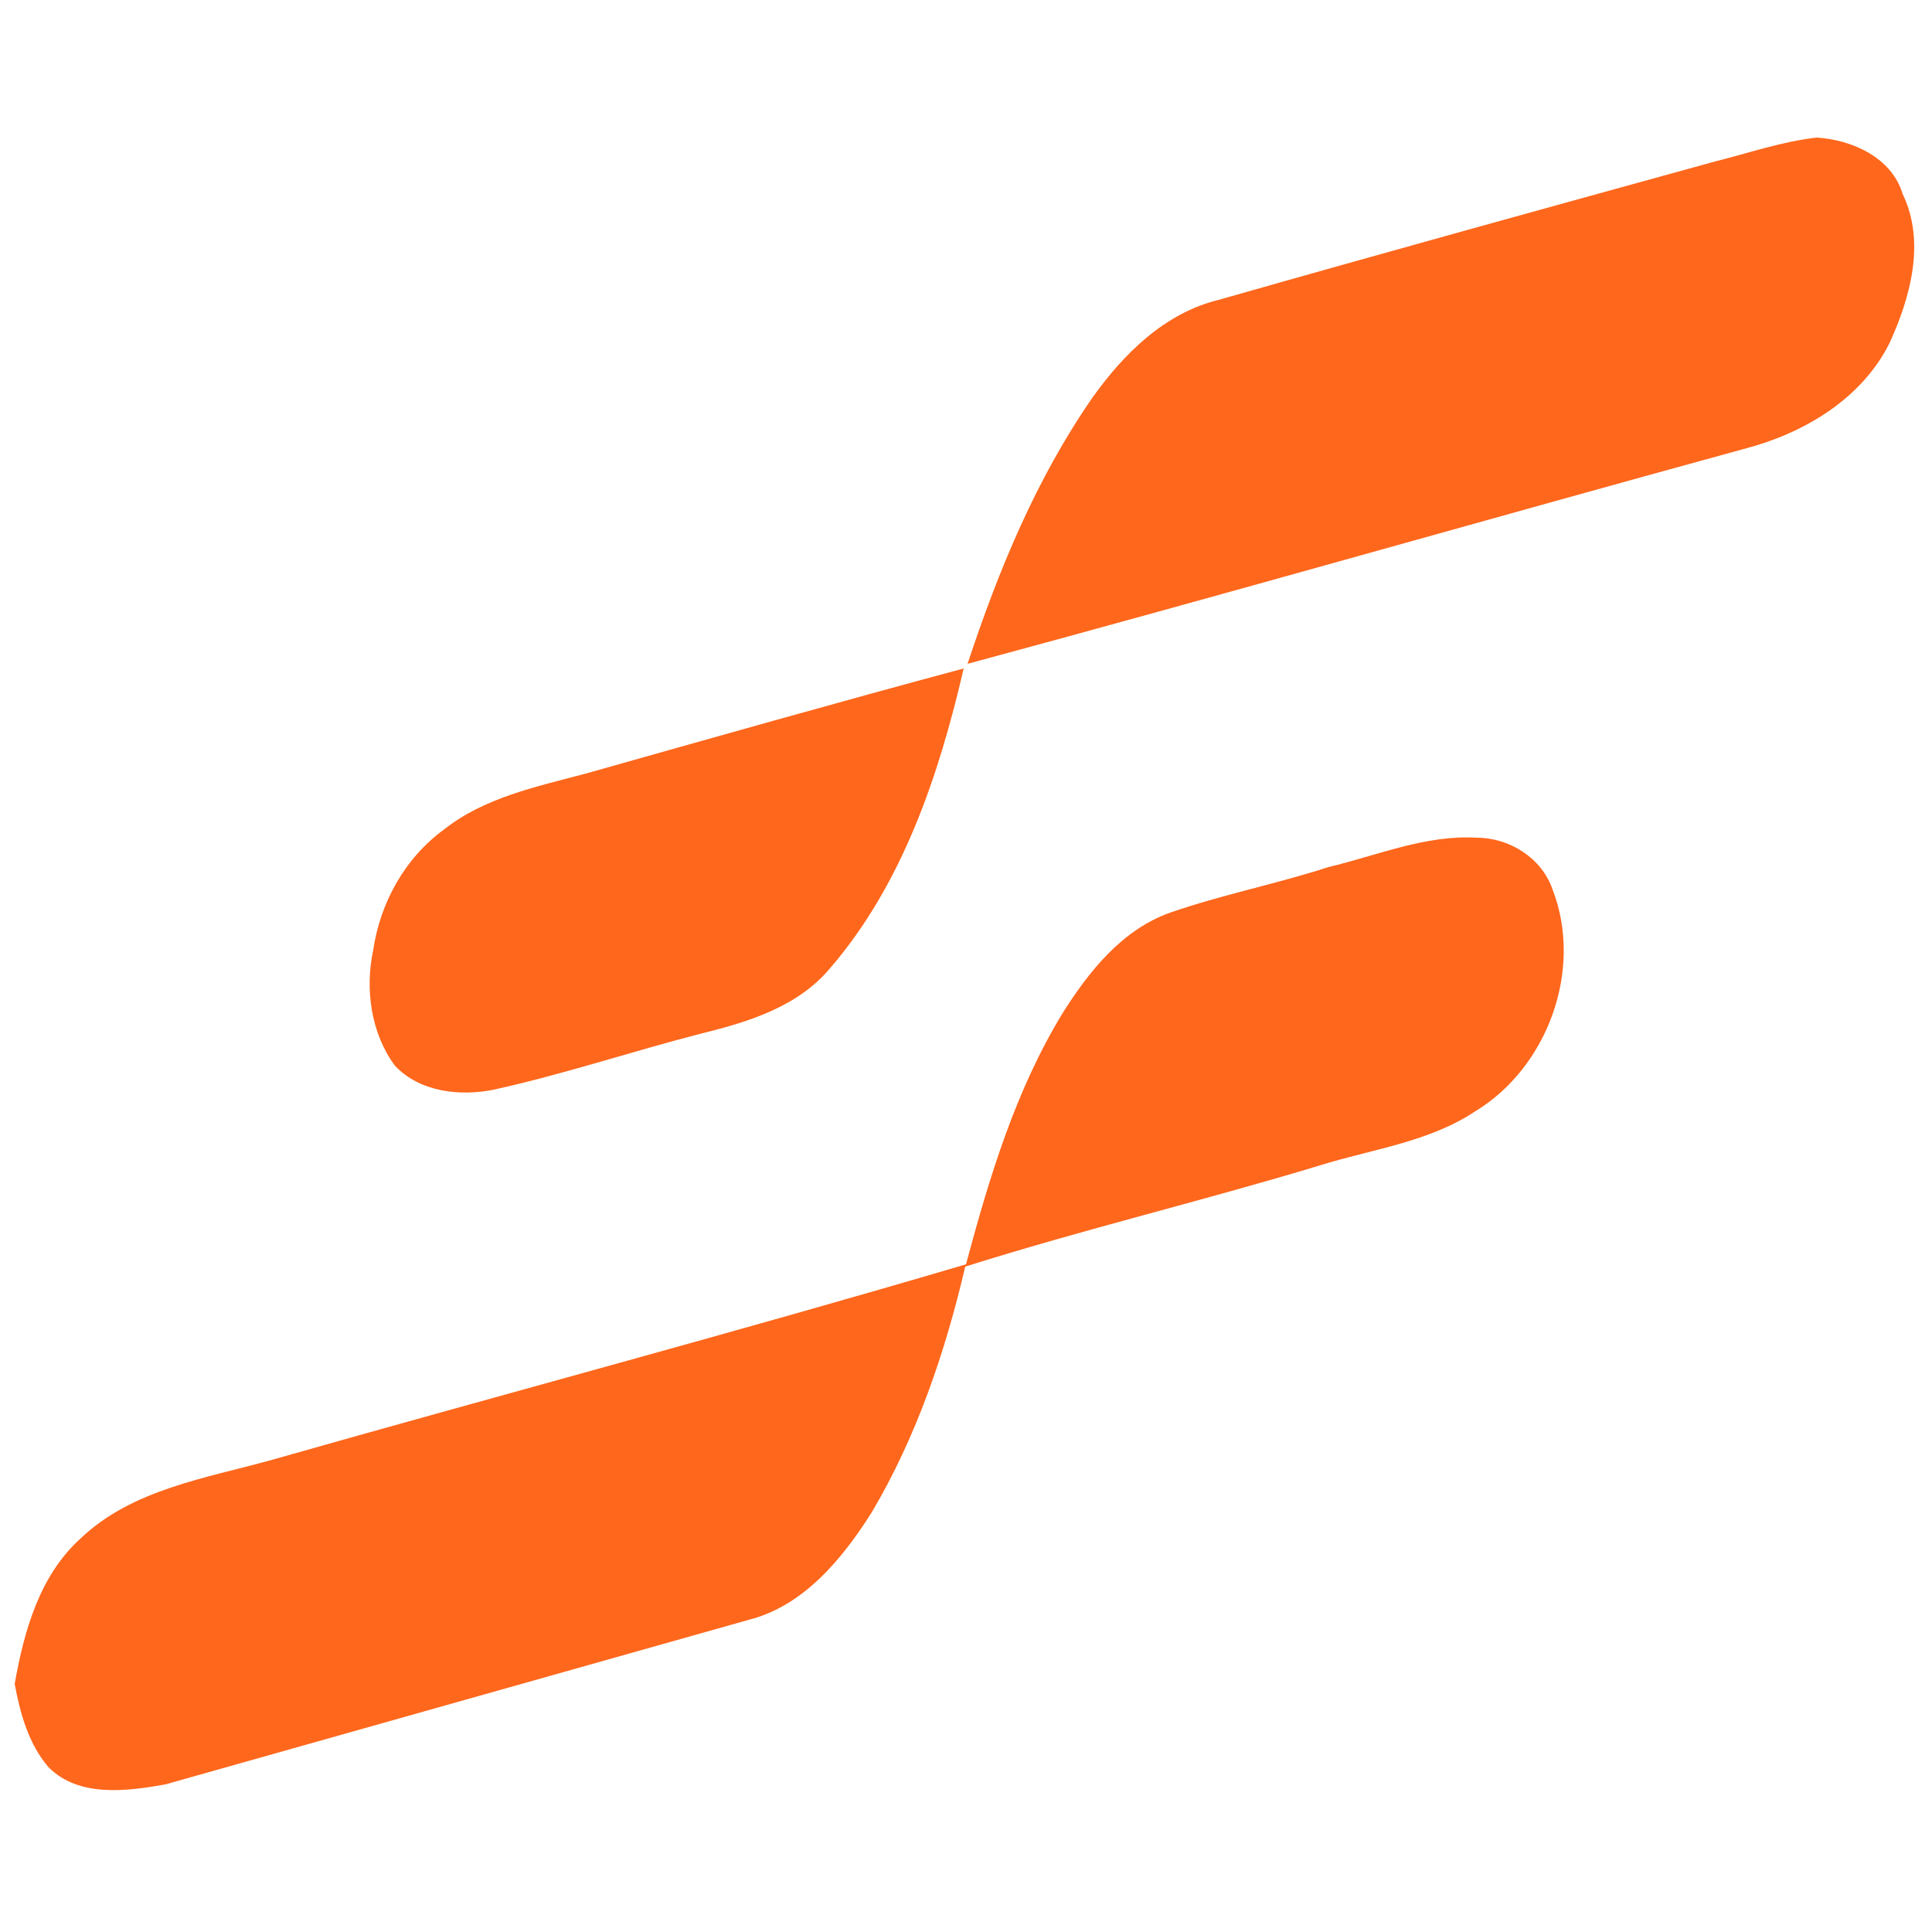 <?xml version="1.0" encoding="utf-8"?>
<!-- Generator: Adobe Illustrator 26.0.3, SVG Export Plug-In . SVG Version: 6.00 Build 0)  -->
<svg version="1.1" id="Layer_1" xmlns="http://www.w3.org/2000/svg" xmlns:xlink="http://www.w3.org/1999/xlink" x="0px" y="0px"
	 viewBox="0 0 250 250" style="enable-background:new 0 0 250 250;" xml:space="preserve">
<style type="text/css">
	.st0{fill:#FF671C;}
</style>
<g id="_x23_ff671cff">
	<path class="st0" d="M221.9,20.9c4.4-1.1,8.7-2.6,13.2-3.1c4.6,0.3,9.7,2.6,11.1,7.3c3,6.2,1,13.4-1.7,19.3
		C240.9,51.6,233.5,56,226,58c-33.6,9.2-67.1,18.8-100.8,27.9c4-12.1,8.9-24,16.2-34.5c4-5.6,9.3-10.9,16.3-12.6
		C179.1,32.7,200.5,26.8,221.9,20.9z"/>
	<path class="st0" d="M75.8,100.1c16.3-4.6,32.5-9.2,48.9-13.6c-3.2,13.8-7.9,27.9-17.3,38.8c-4.1,4.9-10.4,6.9-16.5,8.4
		c-9,2.3-17.9,5.3-27,7.3c-4.4,0.9-9.6,0.3-12.8-3.1c-3.1-4.2-3.9-9.9-2.8-15c0.9-6.1,4.1-11.9,9.2-15.6
		C62.7,103.2,69.4,101.8,75.8,100.1z"/>
	<path class="st0" d="M171.9,112.2c6.3-1.5,12.6-4.2,19.2-3.8c4.2,0,8.4,2.6,9.8,6.7c4,10.3-0.6,23-10,28.7c-6,4-13.4,4.9-20.1,7
		c-15.2,4.6-30.7,8.3-45.9,13.1c-2.6,11.1-6.3,22-12.1,31.8c-3.8,6-8.8,12.1-15.9,13.9c-25.2,7.1-50.3,14.2-75.5,21.3
		c-5,0.9-11.2,1.7-15.1-2.2c-2.6-3-3.7-7-4.4-10.8c1.2-6.8,3.2-14,8.5-18.8c6.7-6.4,16.2-7.8,24.8-10.2c29.9-8.5,60-16.5,89.8-25.3
		c3-11.2,6.4-22.5,12.5-32.5c3.4-5.4,7.7-10.8,13.9-13C158,115.8,165.1,114.4,171.9,112.2z"/>
</g>
</svg>
